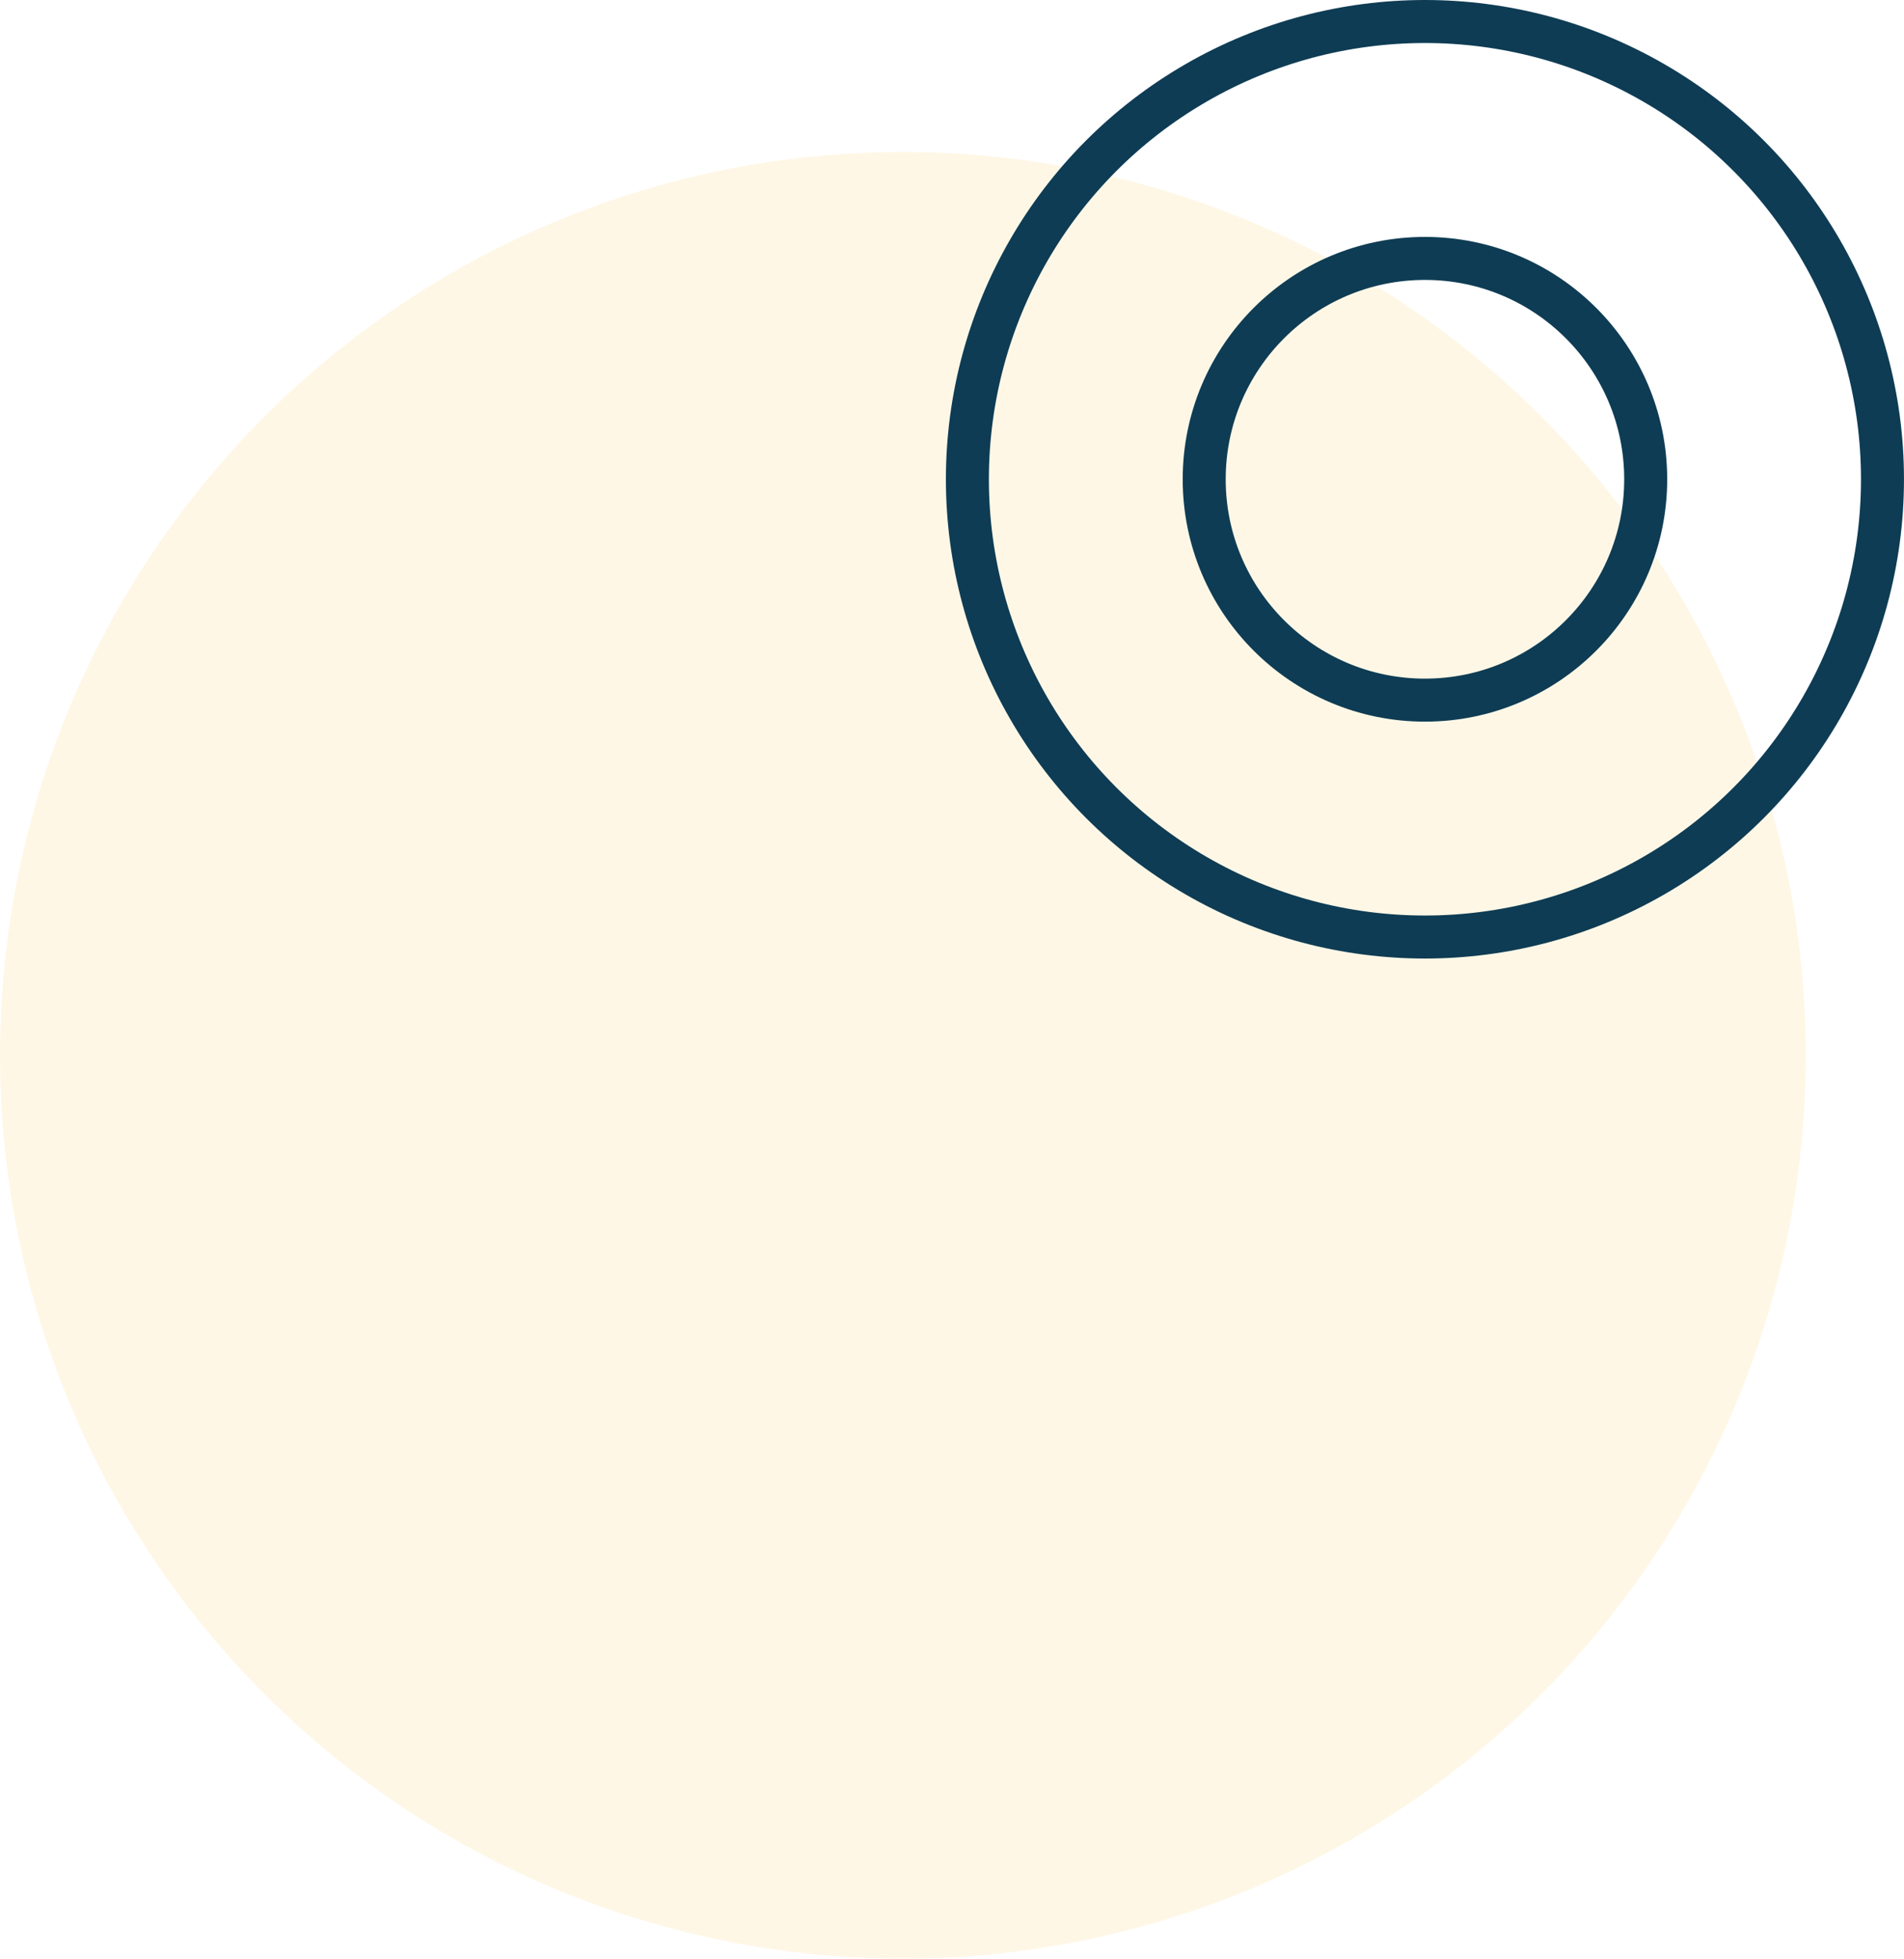<svg xmlns="http://www.w3.org/2000/svg" width="177.136" height="182.135" viewBox="0 0 177.136 182.135">
    <g transform="translate(90 -13.31)">
        <circle cx="84" cy="84" r="84" transform="translate(-90 27.444)" fill="#ffaf00" opacity="0.1"/>
        <g id="Group_240" data-name="Group 240" transform="translate(-15.309 15.31)">
            <circle cx="42.567" cy="42.567" r="42.567" transform="translate(15.309)" fill="none" stroke="#0e3c54" stroke-linecap="round" stroke-linejoin="round" stroke-width="4"/>
            <circle cx="20.537" cy="20.537" r="20.537" transform="translate(37.34 22.031)" fill="none" stroke="#0e3c54" stroke-linecap="round" stroke-linejoin="round" stroke-width="4"/>
        </g>
    </g>
</svg>
